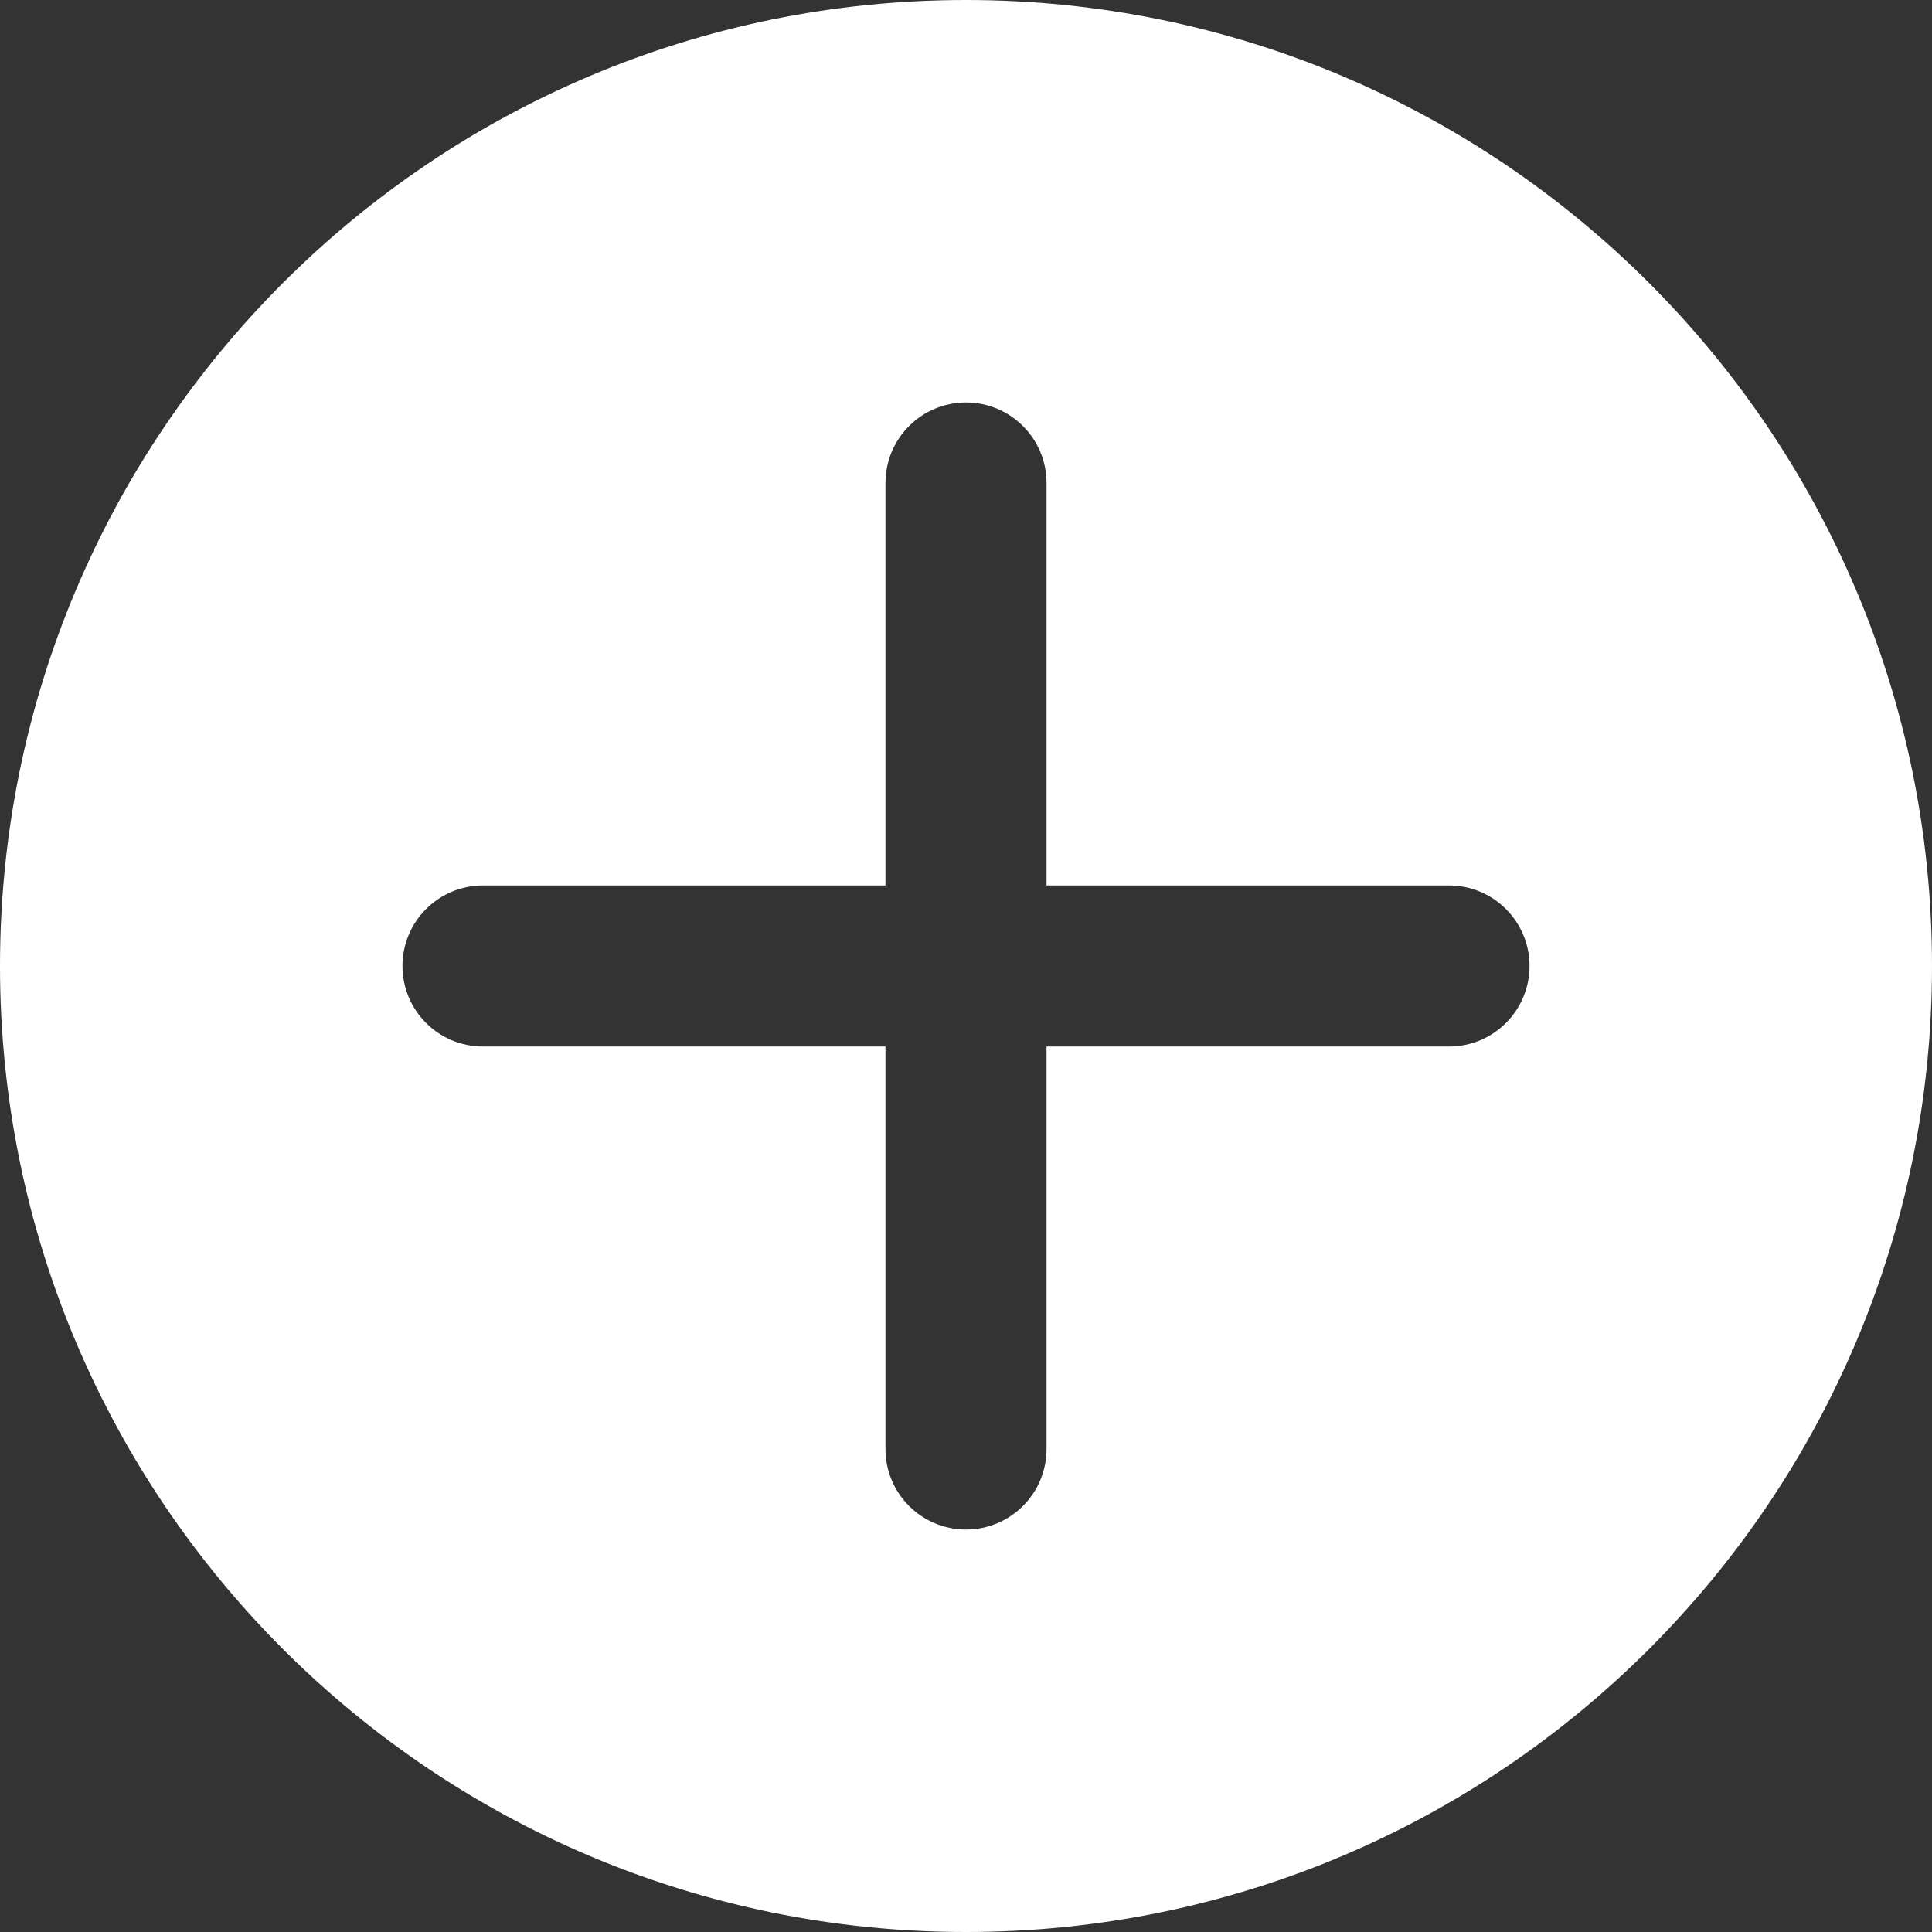 <svg width="22" height="22" viewBox="0 0 22 22" fill="none" xmlns="http://www.w3.org/2000/svg">
<rect x="0" y="0" width="22" height="22" fill="#333333" stroke="none"/>
<path d="M11 0C4.925 0 0 4.925 0 11C0 17.075 4.925 22 11 22C17.075 22 22 17.075 22 11C22 4.925 17.075 0 11 0ZM16.5 11.917H11.917V16.5C11.917 17.007 11.506 17.417 11 17.417C10.494 17.417 10.083 17.007 10.083 16.5V11.917H5.5C4.994 11.917 4.583 11.507 4.583 11C4.583 10.493 4.994 10.083 5.5 10.083H10.083V5.5C10.083 4.993 10.494 4.583 11 4.583C11.506 4.583 11.917 4.993 11.917 5.5V10.083H16.5C17.006 10.083 17.417 10.493 17.417 11C17.417 11.507 17.006 11.917 16.5 11.917Z" fill="white"/>
</svg>
